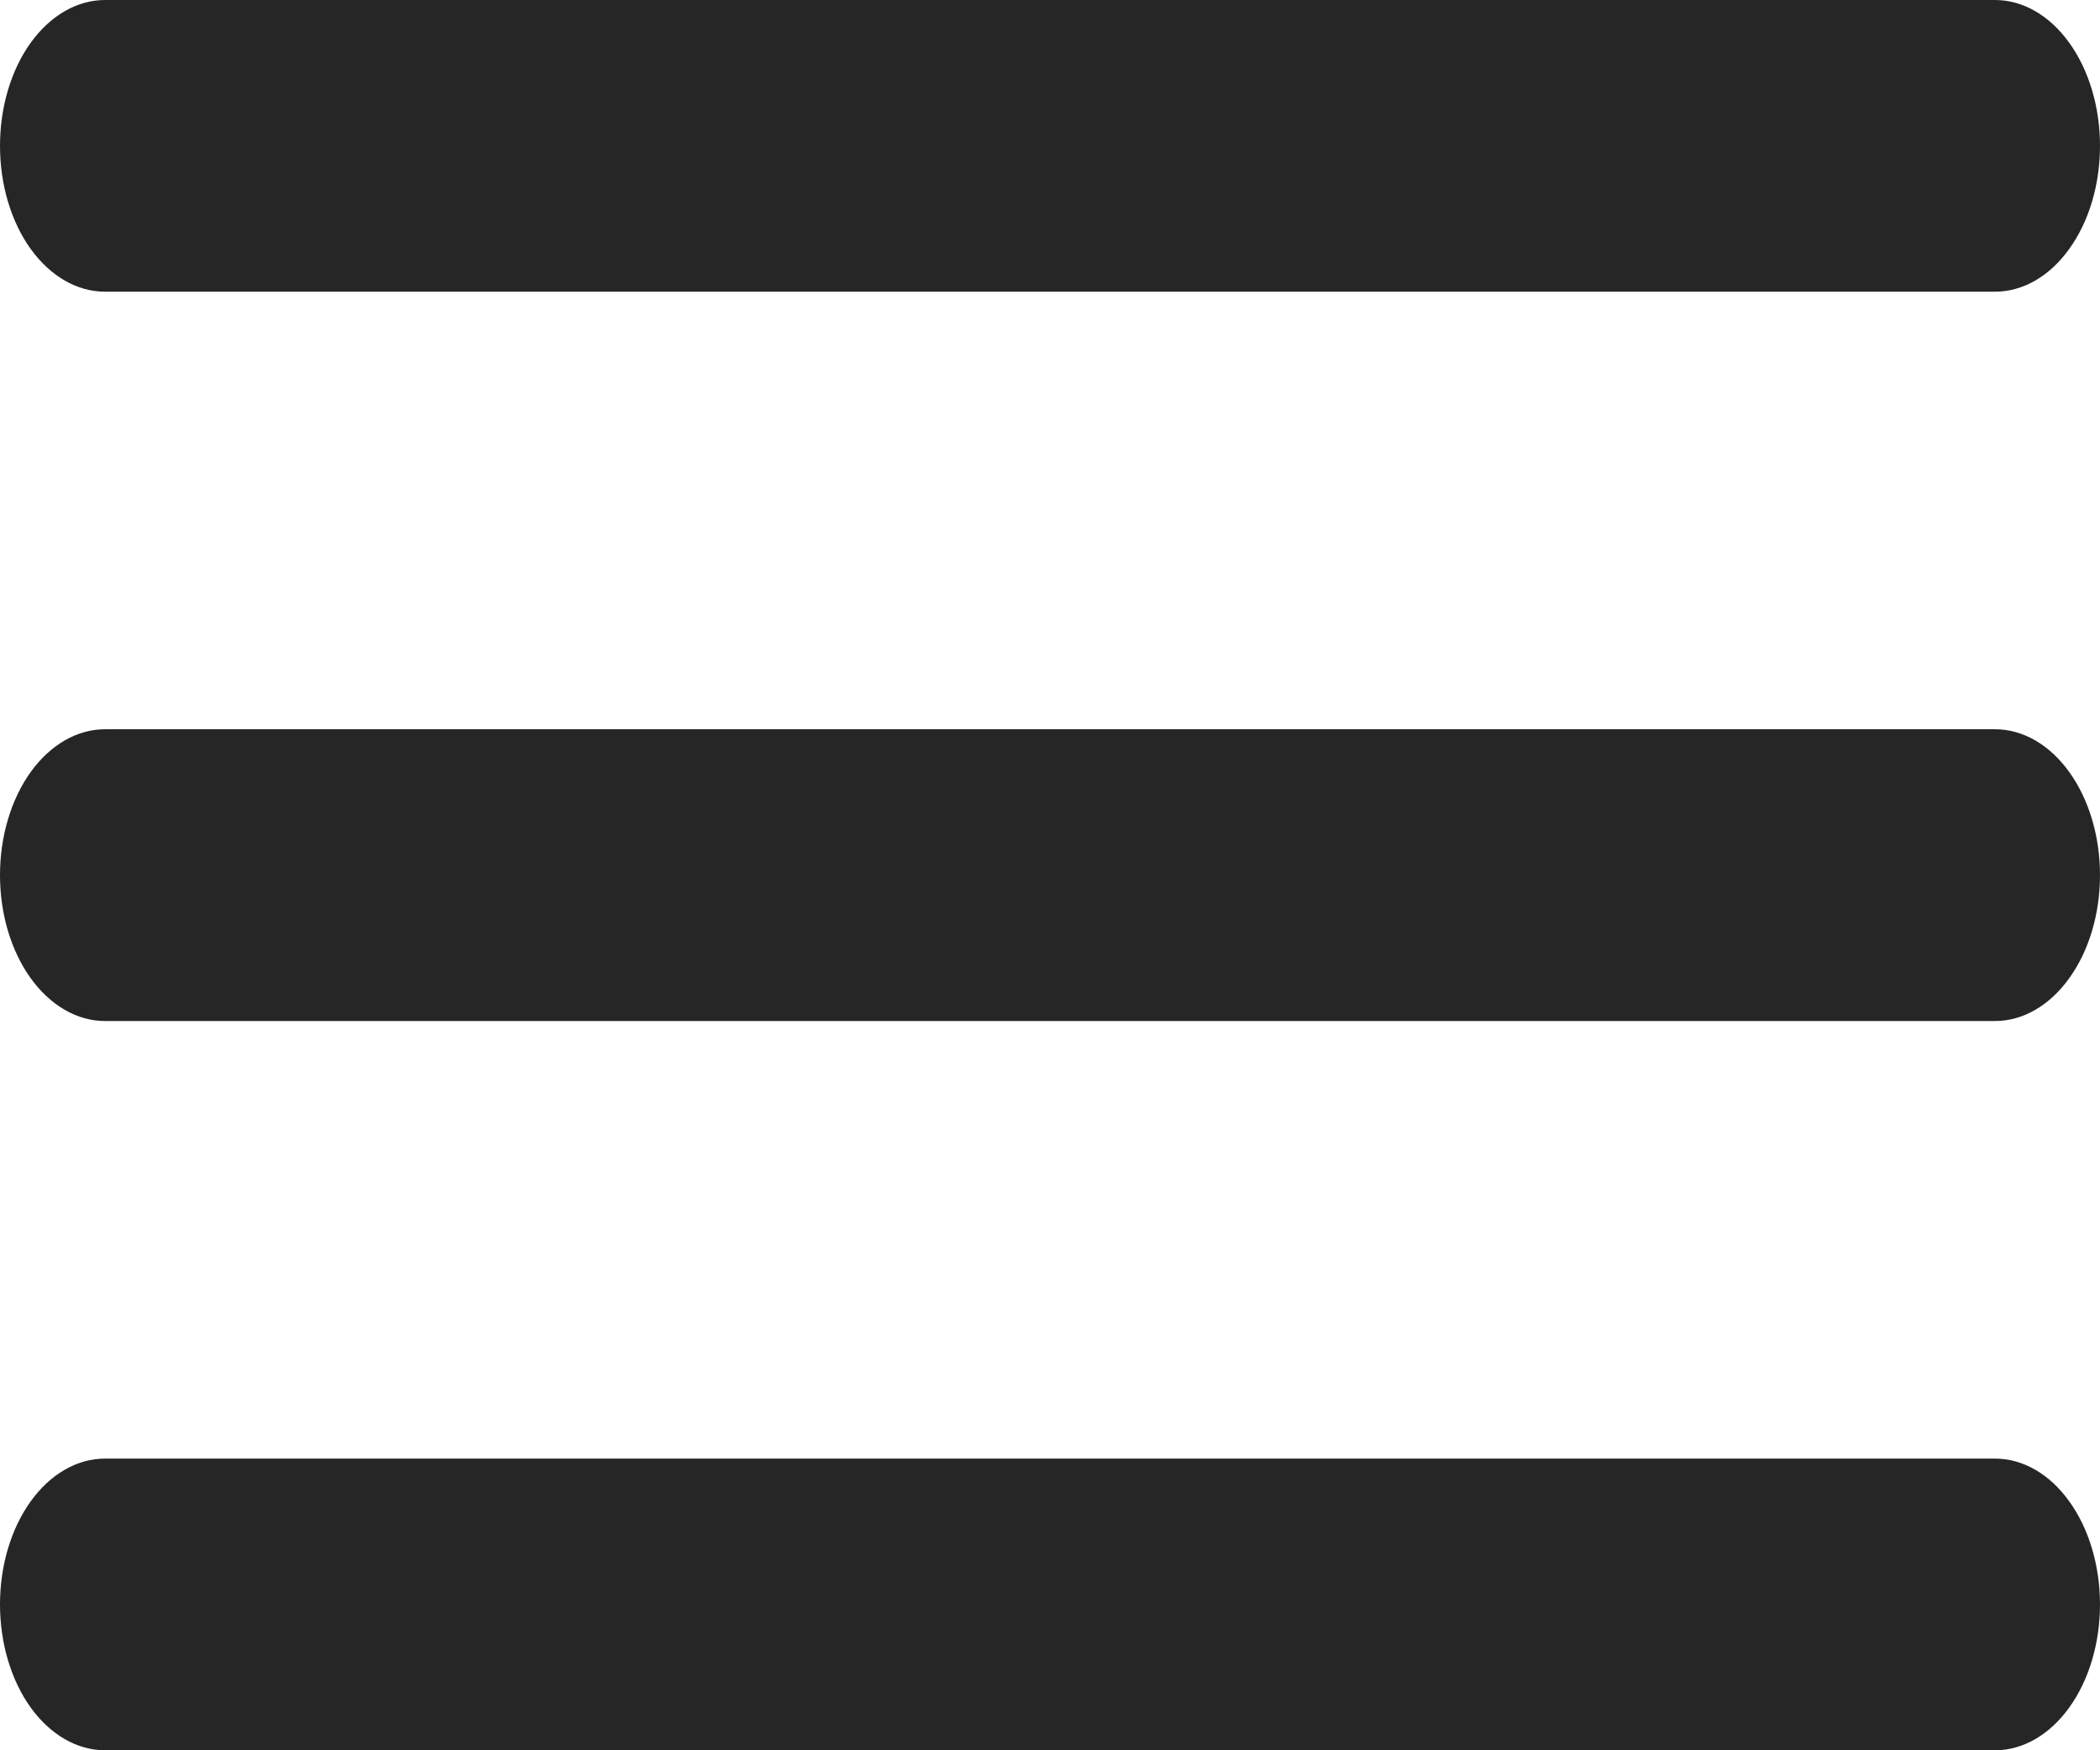 <svg width="24" height="20" viewBox="0 0 24 20" fill="none" xmlns="http://www.w3.org/2000/svg">
<g clip-path="url(#clip0_1108_1222)">
<path d="M1.2 3.333H22.8C23.118 3.333 23.424 3.158 23.648 2.845C23.874 2.533 24 2.109 24 1.667C24 1.225 23.874 0.801 23.648 0.488C23.424 0.176 23.118 0 22.8 0H1.2C0.882 0 0.577 0.176 0.351 0.488C0.126 0.801 0 1.225 0 1.667C0 2.109 0.126 2.533 0.351 2.845C0.577 3.158 0.882 3.333 1.2 3.333ZM22.8 16.667H1.2C0.882 16.667 0.577 16.842 0.351 17.155C0.126 17.467 0 17.891 0 18.333C0 18.775 0.126 19.199 0.351 19.512C0.577 19.824 0.882 20 1.2 20H22.8C23.118 20 23.424 19.824 23.648 19.512C23.874 19.199 24 18.775 24 18.333C24 17.891 23.874 17.467 23.648 17.155C23.424 16.842 23.118 16.667 22.8 16.667ZM22.8 8.333H1.2C0.882 8.333 0.577 8.509 0.351 8.821C0.126 9.134 0 9.558 0 10C0 10.442 0.126 10.866 0.351 11.178C0.577 11.491 0.882 11.667 1.2 11.667H22.8C23.118 11.667 23.424 11.491 23.648 11.178C23.874 10.866 24 10.442 24 10C24 9.558 23.874 9.134 23.648 8.821C23.424 8.509 23.118 8.333 22.8 8.333Z" fill="#262626"/>
</g>
<defs>
<clipPath id="clip0_1108_1222">
<rect width="24" height="20" fill="white"/>
</clipPath>
</defs>
</svg>

